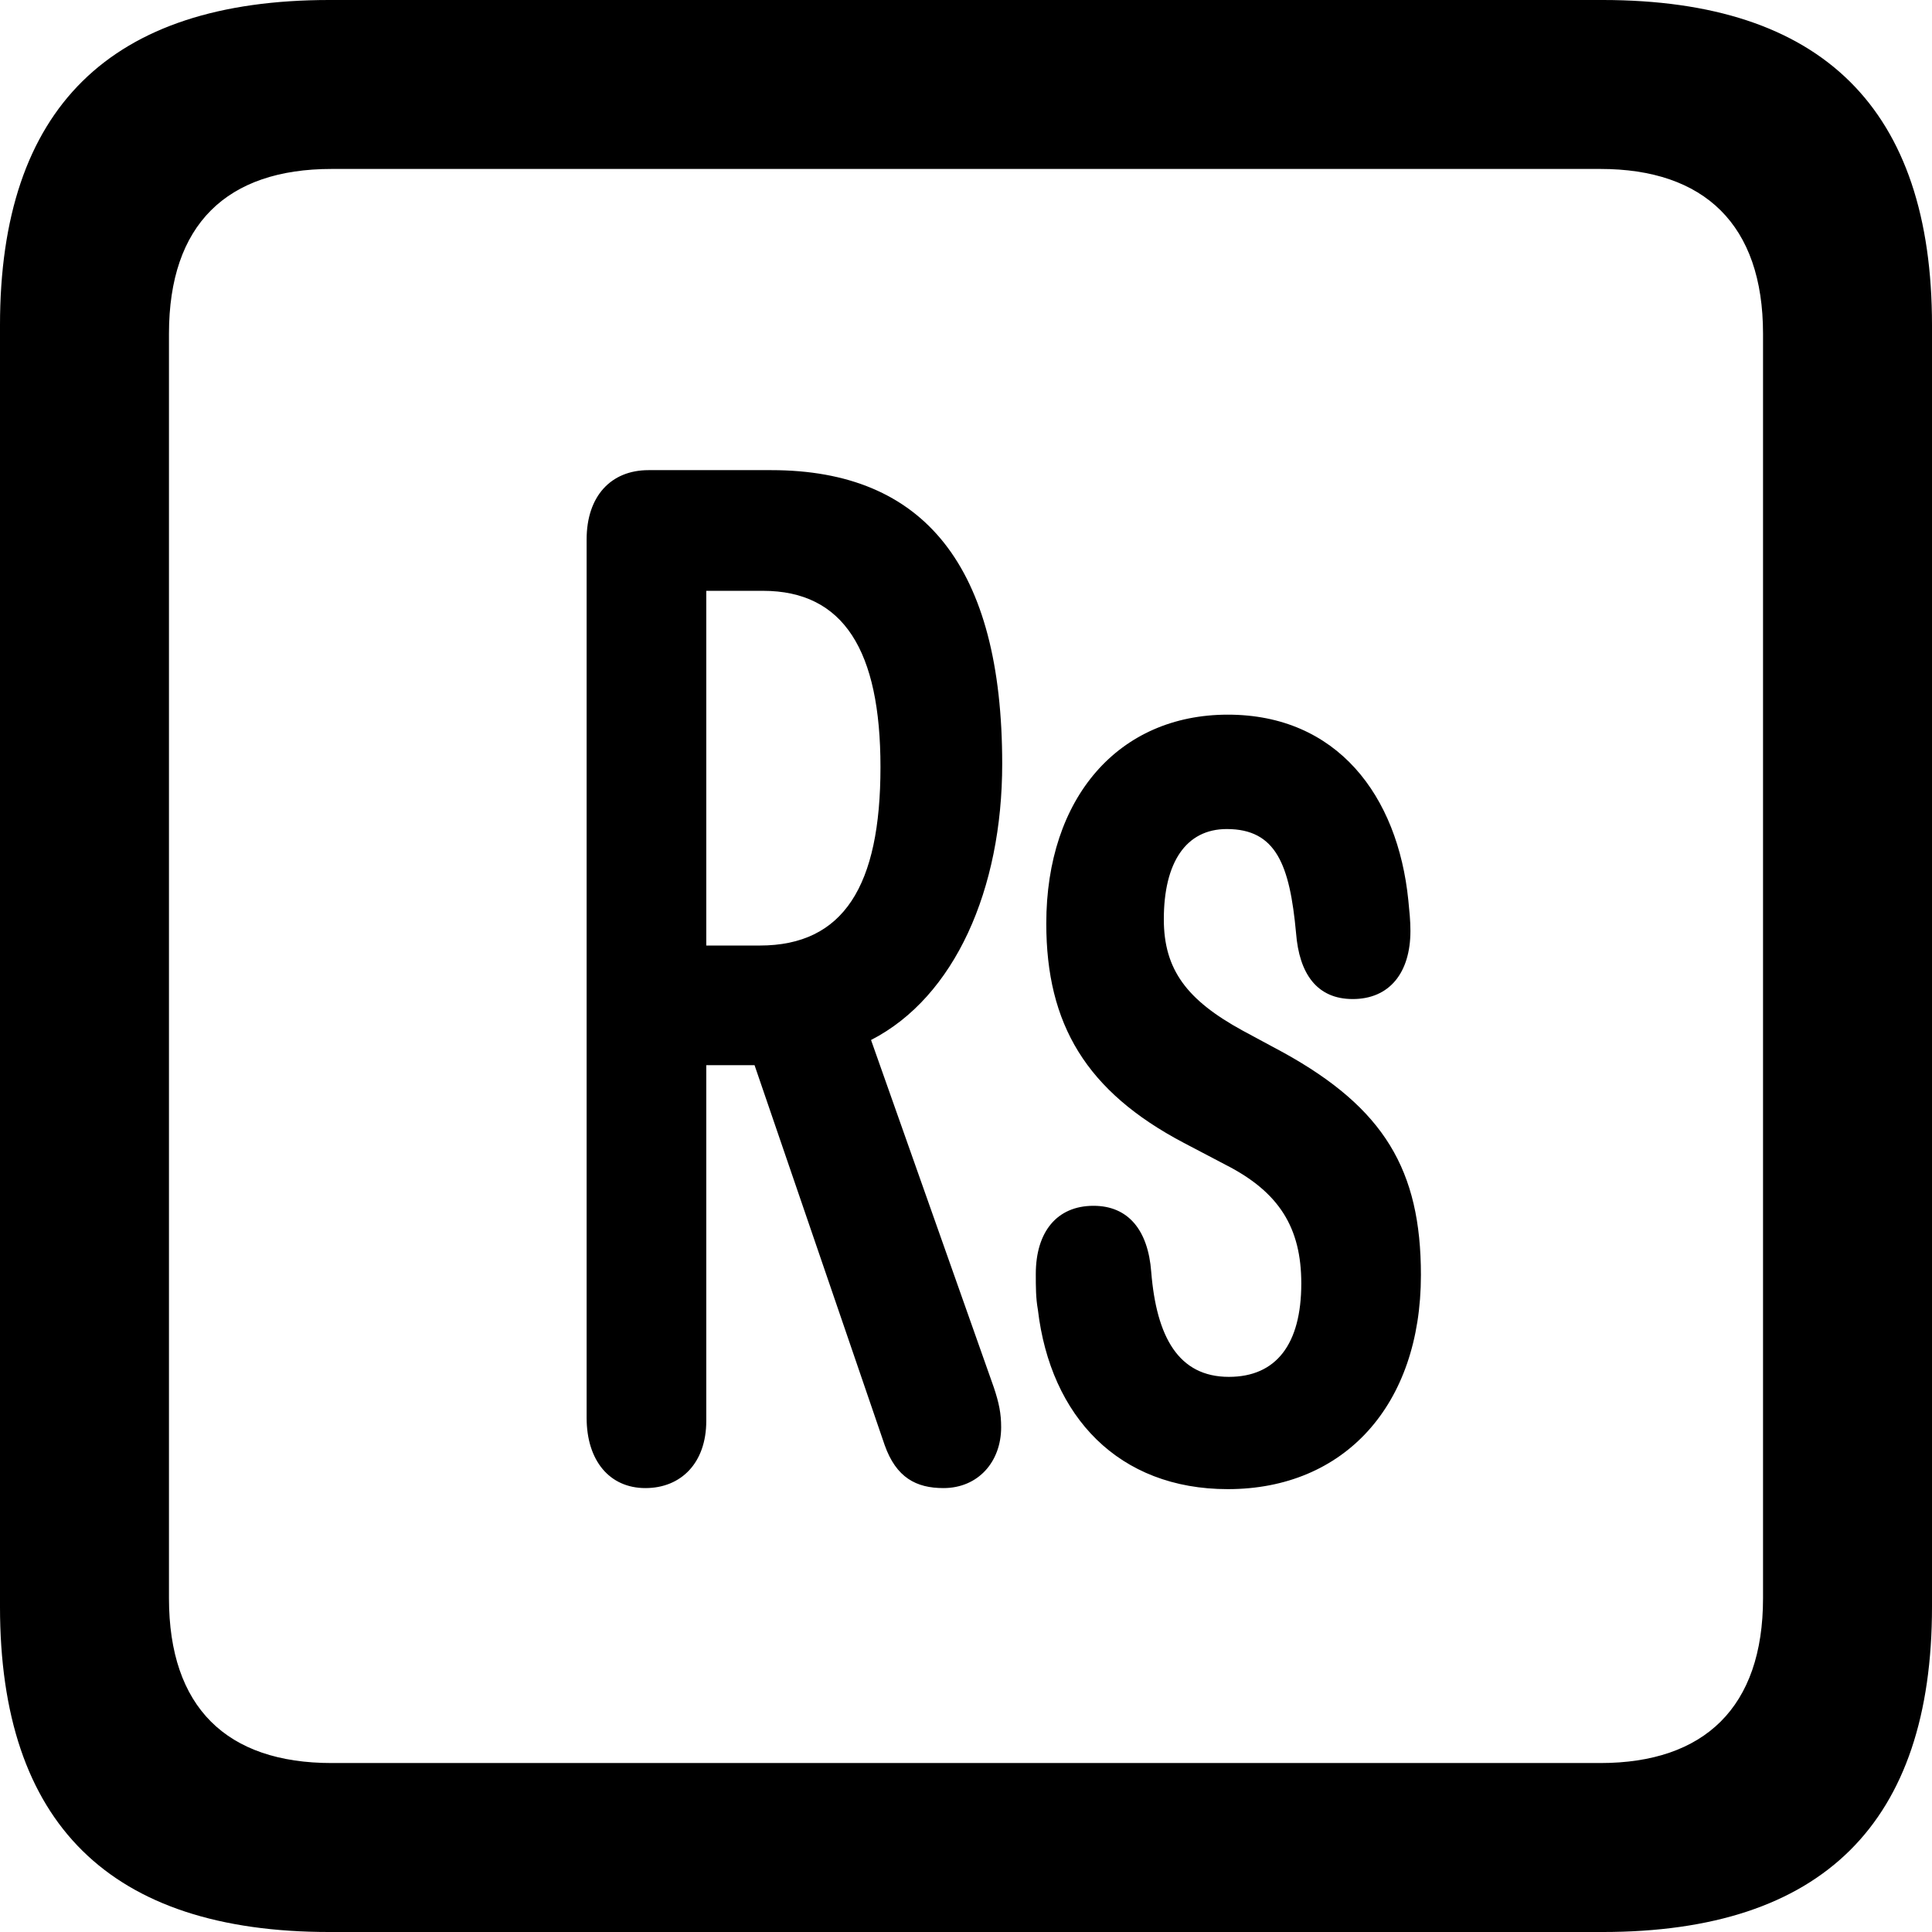 <?xml version="1.0" encoding="UTF-8" standalone="no"?>
<svg xmlns="http://www.w3.org/2000/svg"
     width="898.926" height="898.926"
     viewBox="0 0 898.926 898.926"
     fill="currentColor">
  <path d="M153.318 898.929H745.608C848.148 898.929 898.928 848.149 898.928 747.559V151.369C898.928 50.779 848.148 -0.001 745.608 -0.001H153.318C51.268 -0.001 -0.002 50.289 -0.002 151.369V747.559C-0.002 848.63 51.268 898.929 153.318 898.929ZM154.298 820.309C105.468 820.309 78.618 794.429 78.618 743.649V155.269C78.618 104.49 105.468 78.609 154.298 78.609H744.628C792.968 78.609 820.308 104.49 820.308 155.269V743.649C820.308 794.429 792.968 820.309 744.628 820.309ZM300.288 692.38C316.898 692.38 328.618 680.659 328.618 661.13V495.61H351.078L411.618 672.36C416.988 687.5 426.268 692.38 438.968 692.38C455.078 692.38 465.818 680.179 465.818 664.059C465.818 657.72 464.848 652.83 462.398 645.51L405.278 483.889C444.338 463.87 466.308 413.57 466.308 355.469C466.308 263.67 430.178 218.75 358.888 218.75H301.758C284.178 218.75 272.948 230.959 272.948 250.98V659.669C272.948 679.689 283.688 692.38 300.288 692.38ZM328.618 439.94V274.899H354.978C392.578 274.899 409.668 302.729 409.668 356.93C409.668 412.11 392.578 439.94 353.518 439.94ZM571.288 692.87C625.488 692.87 661.128 653.809 661.128 593.26C661.128 544.429 644.038 515.63 597.168 489.75L578.128 479.49C552.248 465.329 541.508 451.17 541.508 427.729C541.508 401.37 551.758 385.74 570.798 385.74C593.748 385.74 600.098 402.339 603.028 434.079C604.488 453.13 612.788 464.839 629.398 464.839C646.488 464.839 656.248 452.639 656.248 433.11C656.248 428.219 655.758 423.829 655.278 418.95C650.388 370.12 622.068 332.519 571.288 332.519C520.508 332.519 486.818 371.089 486.818 429.69C486.818 476.56 505.368 507.81 550.778 531.74L570.308 541.99C595.218 554.689 605.468 571.289 605.468 597.169C605.468 625.49 593.748 640.63 571.778 640.63C548.338 640.63 538.088 622.069 535.648 591.799C534.178 572.269 524.898 561.039 508.788 561.039C491.698 561.039 481.938 573.24 481.938 592.769C481.938 598.63 481.938 604 482.908 609.38C488.768 659.179 520.508 692.87 571.288 692.87Z"/>
</svg>
